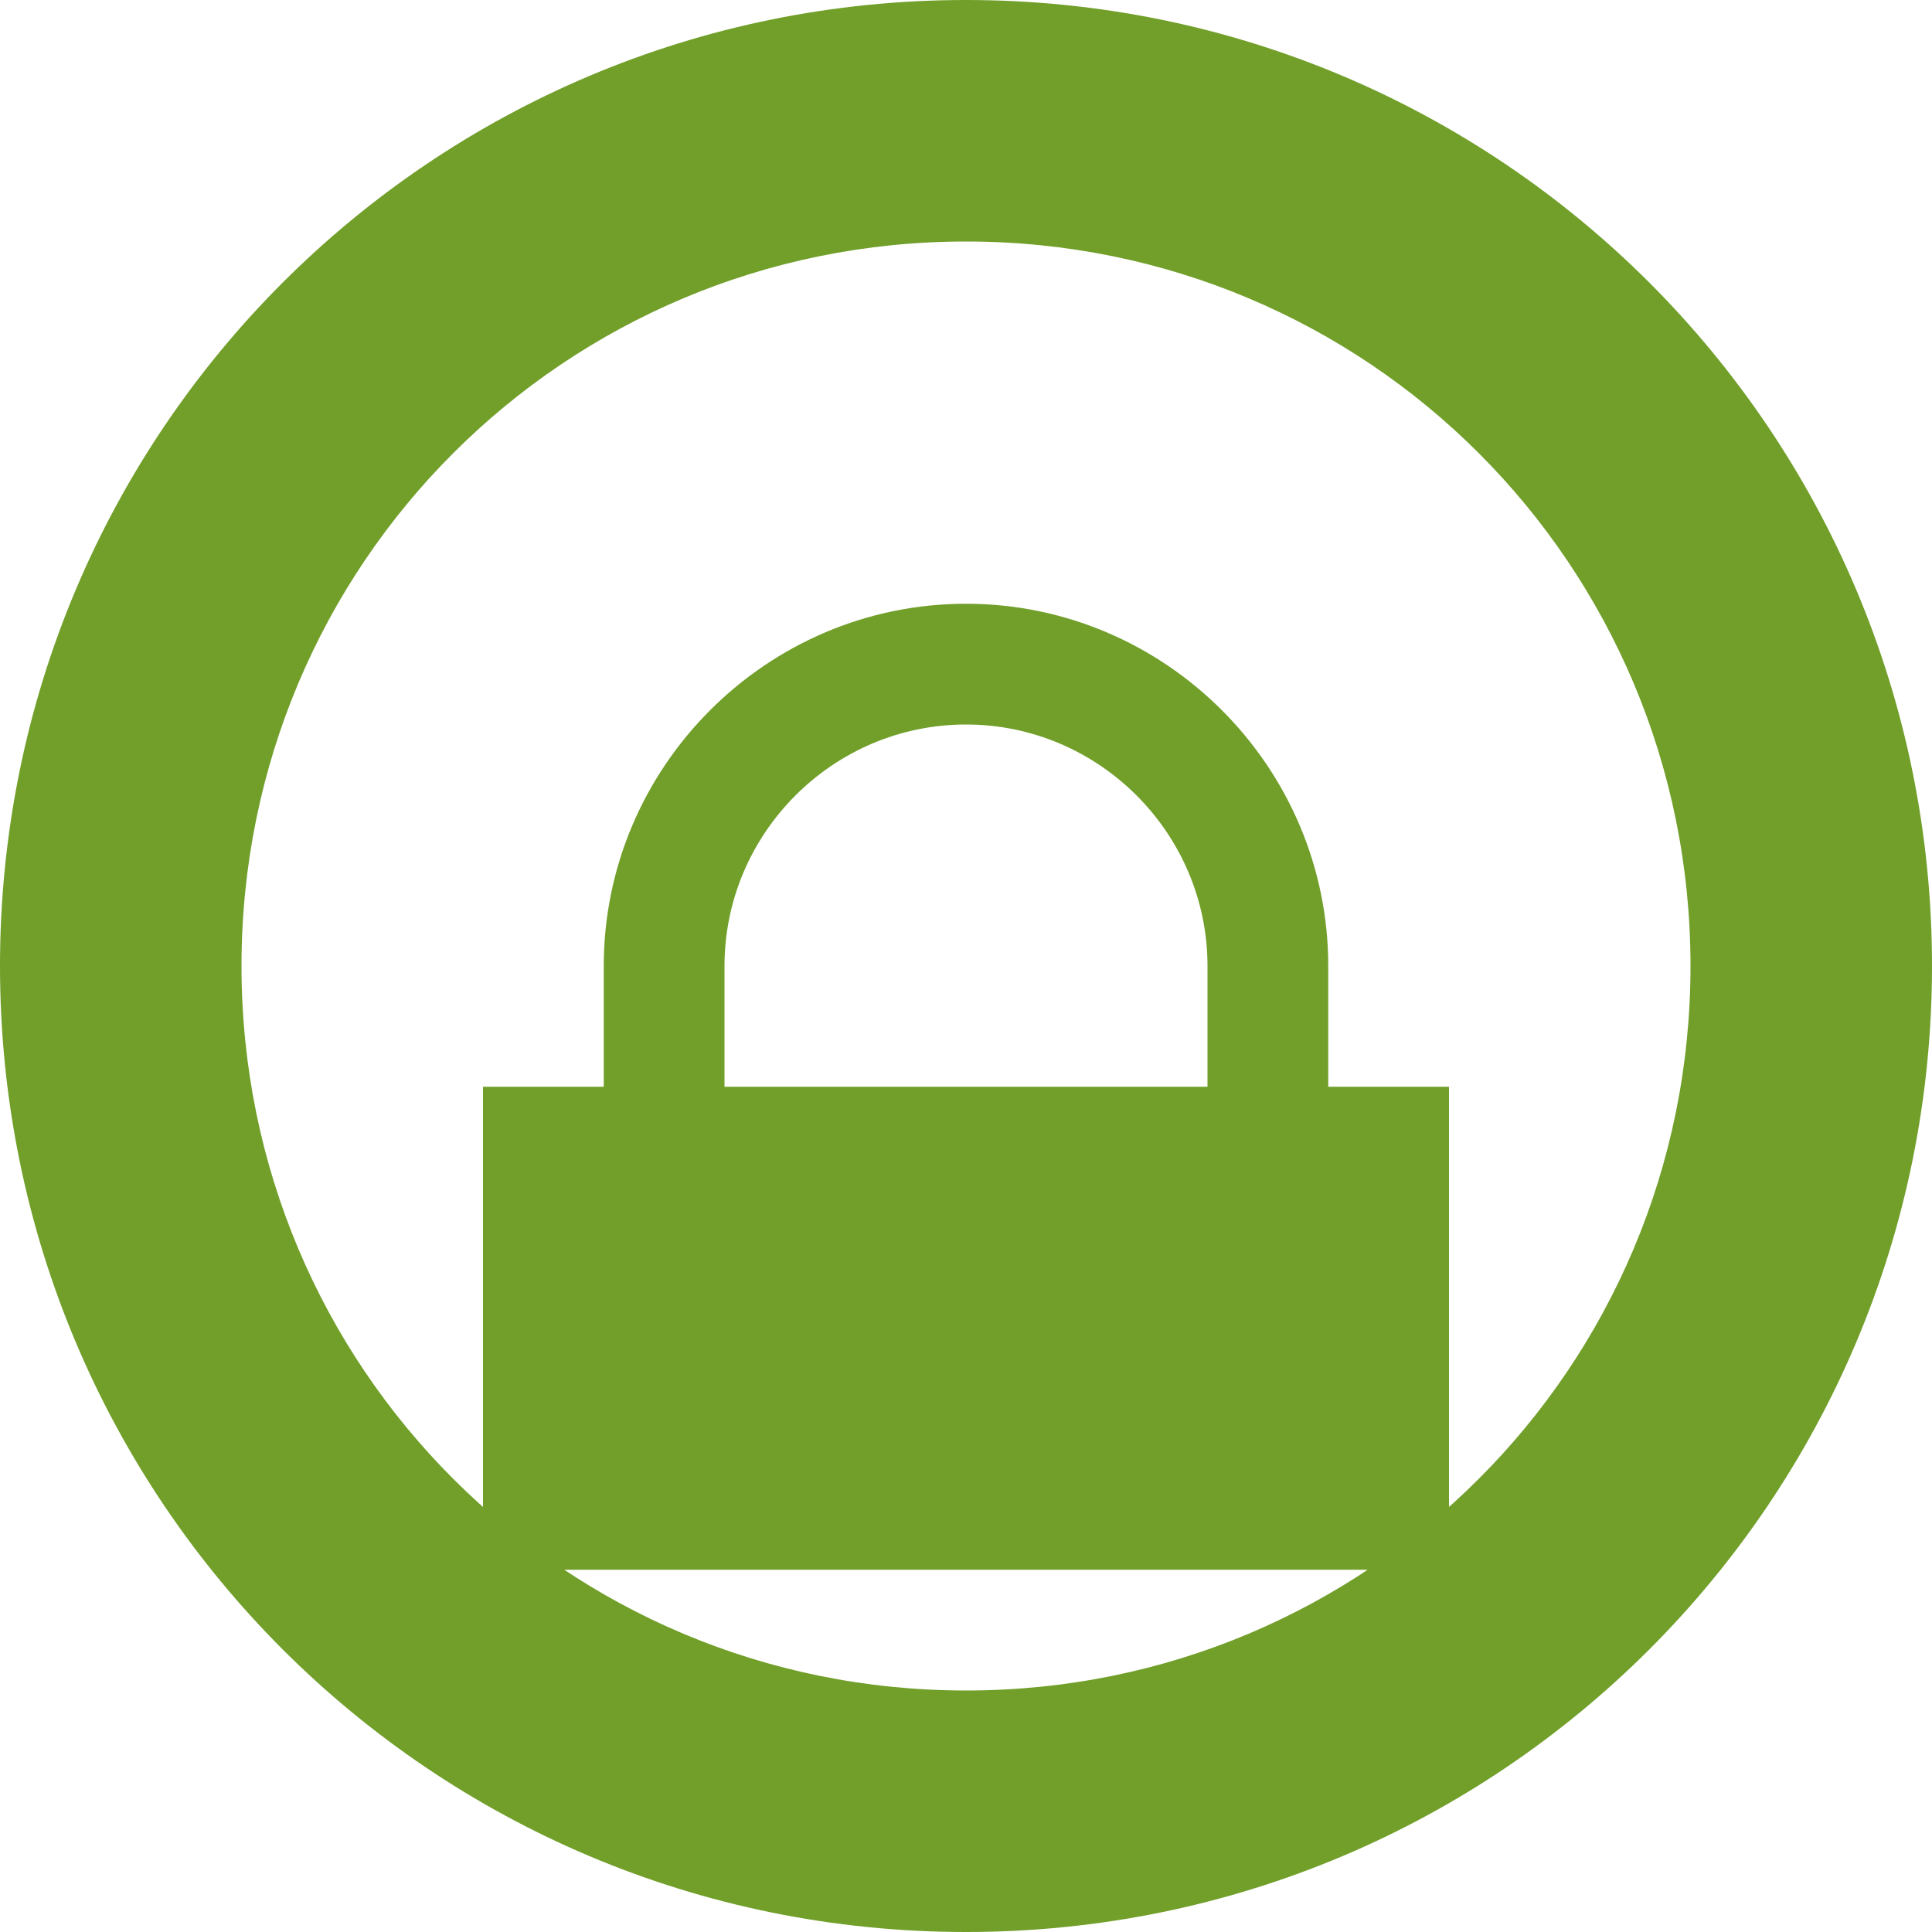 <svg xmlns="http://www.w3.org/2000/svg" width="64" height="64" viewBox="0 0 64 64" class="usa-banner__icon"><path fill="#719F2A" d="M32 0c17.7 0 32 14.3 32 32S49.7 64 32 64 0 49.7 0 32 14.3 0 32 0zm0 8c-13.3 0-24 10.7-24 24s10.7 24 24 24 24-10.7 24-24S45.3 8 32 8zm0 12c6.6 0 12 5.4 12 12v4h4v16H16V36h4v-4c0-6.6 5.4-12 12-12zm0 4c-4.4 0-8 3.6-8 8v4h16v-4c0-4.4-3.6-8-8-8z"/></svg>
